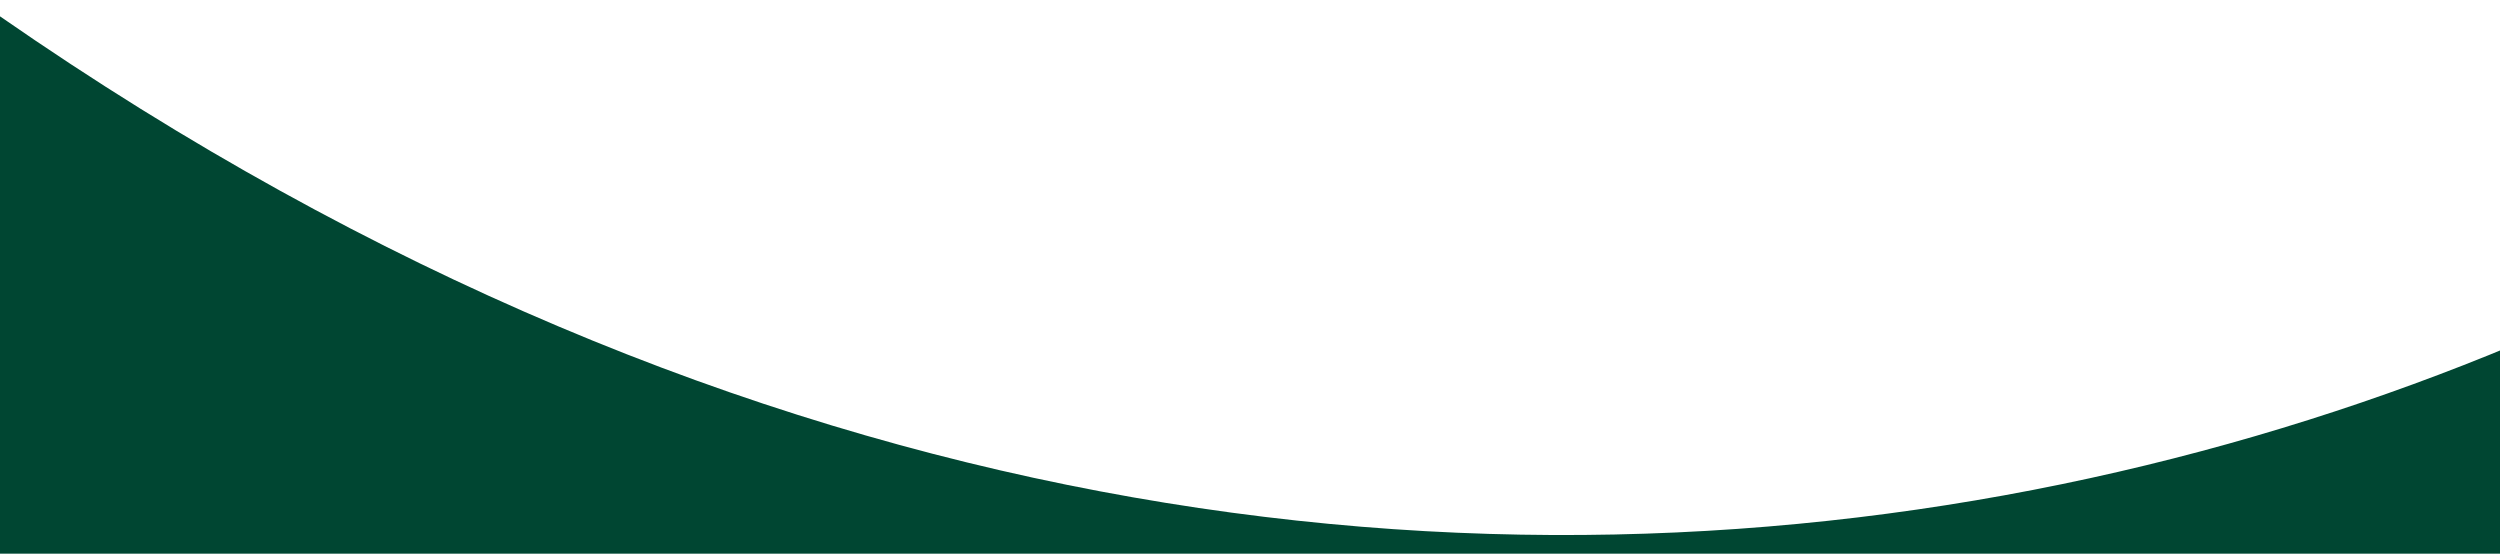 <?xml version="1.0" encoding="utf-8"?>
<!-- Generator: Adobe Illustrator 25.0.0, SVG Export Plug-In . SVG Version: 6.00 Build 0)  -->
<svg version="1.1" id="圖層_1" xmlns="http://www.w3.org/2000/svg" xmlns:xlink="http://www.w3.org/1999/xlink" x="0px" y="0px"
	 viewBox="0 0 1920 425.2" style="enable-background:new 0 0 1920 425.2;" xml:space="preserve">
<style type="text/css">
	.st0{clip-path:url(#SVGID_2_);}
	.st1{fill:#004632;}
</style>
<g id="圖層_2_1_">
	<g id="圖層_1-2">
		<g id="圖層_2-2">
			<g id="obj2">
				<g>
					<defs>
						<rect id="SVGID_1_" x="-1.4" y="-33.8" width="1922.5" height="463.7"/>
					</defs>
					<clipPath id="SVGID_2_">
						<use xlink:href="#SVGID_1_"  style="overflow:visible;"/>
					</clipPath>
					<g class="st0">
						<path class="st1" d="M-483.6-408.4V681.2h2885.7V-26.6C1881.9,439.1,657.2,801.6-483.6-408.4z"/>
					</g>
				</g>
			</g>
		</g>
	</g>
</g>
</svg>
